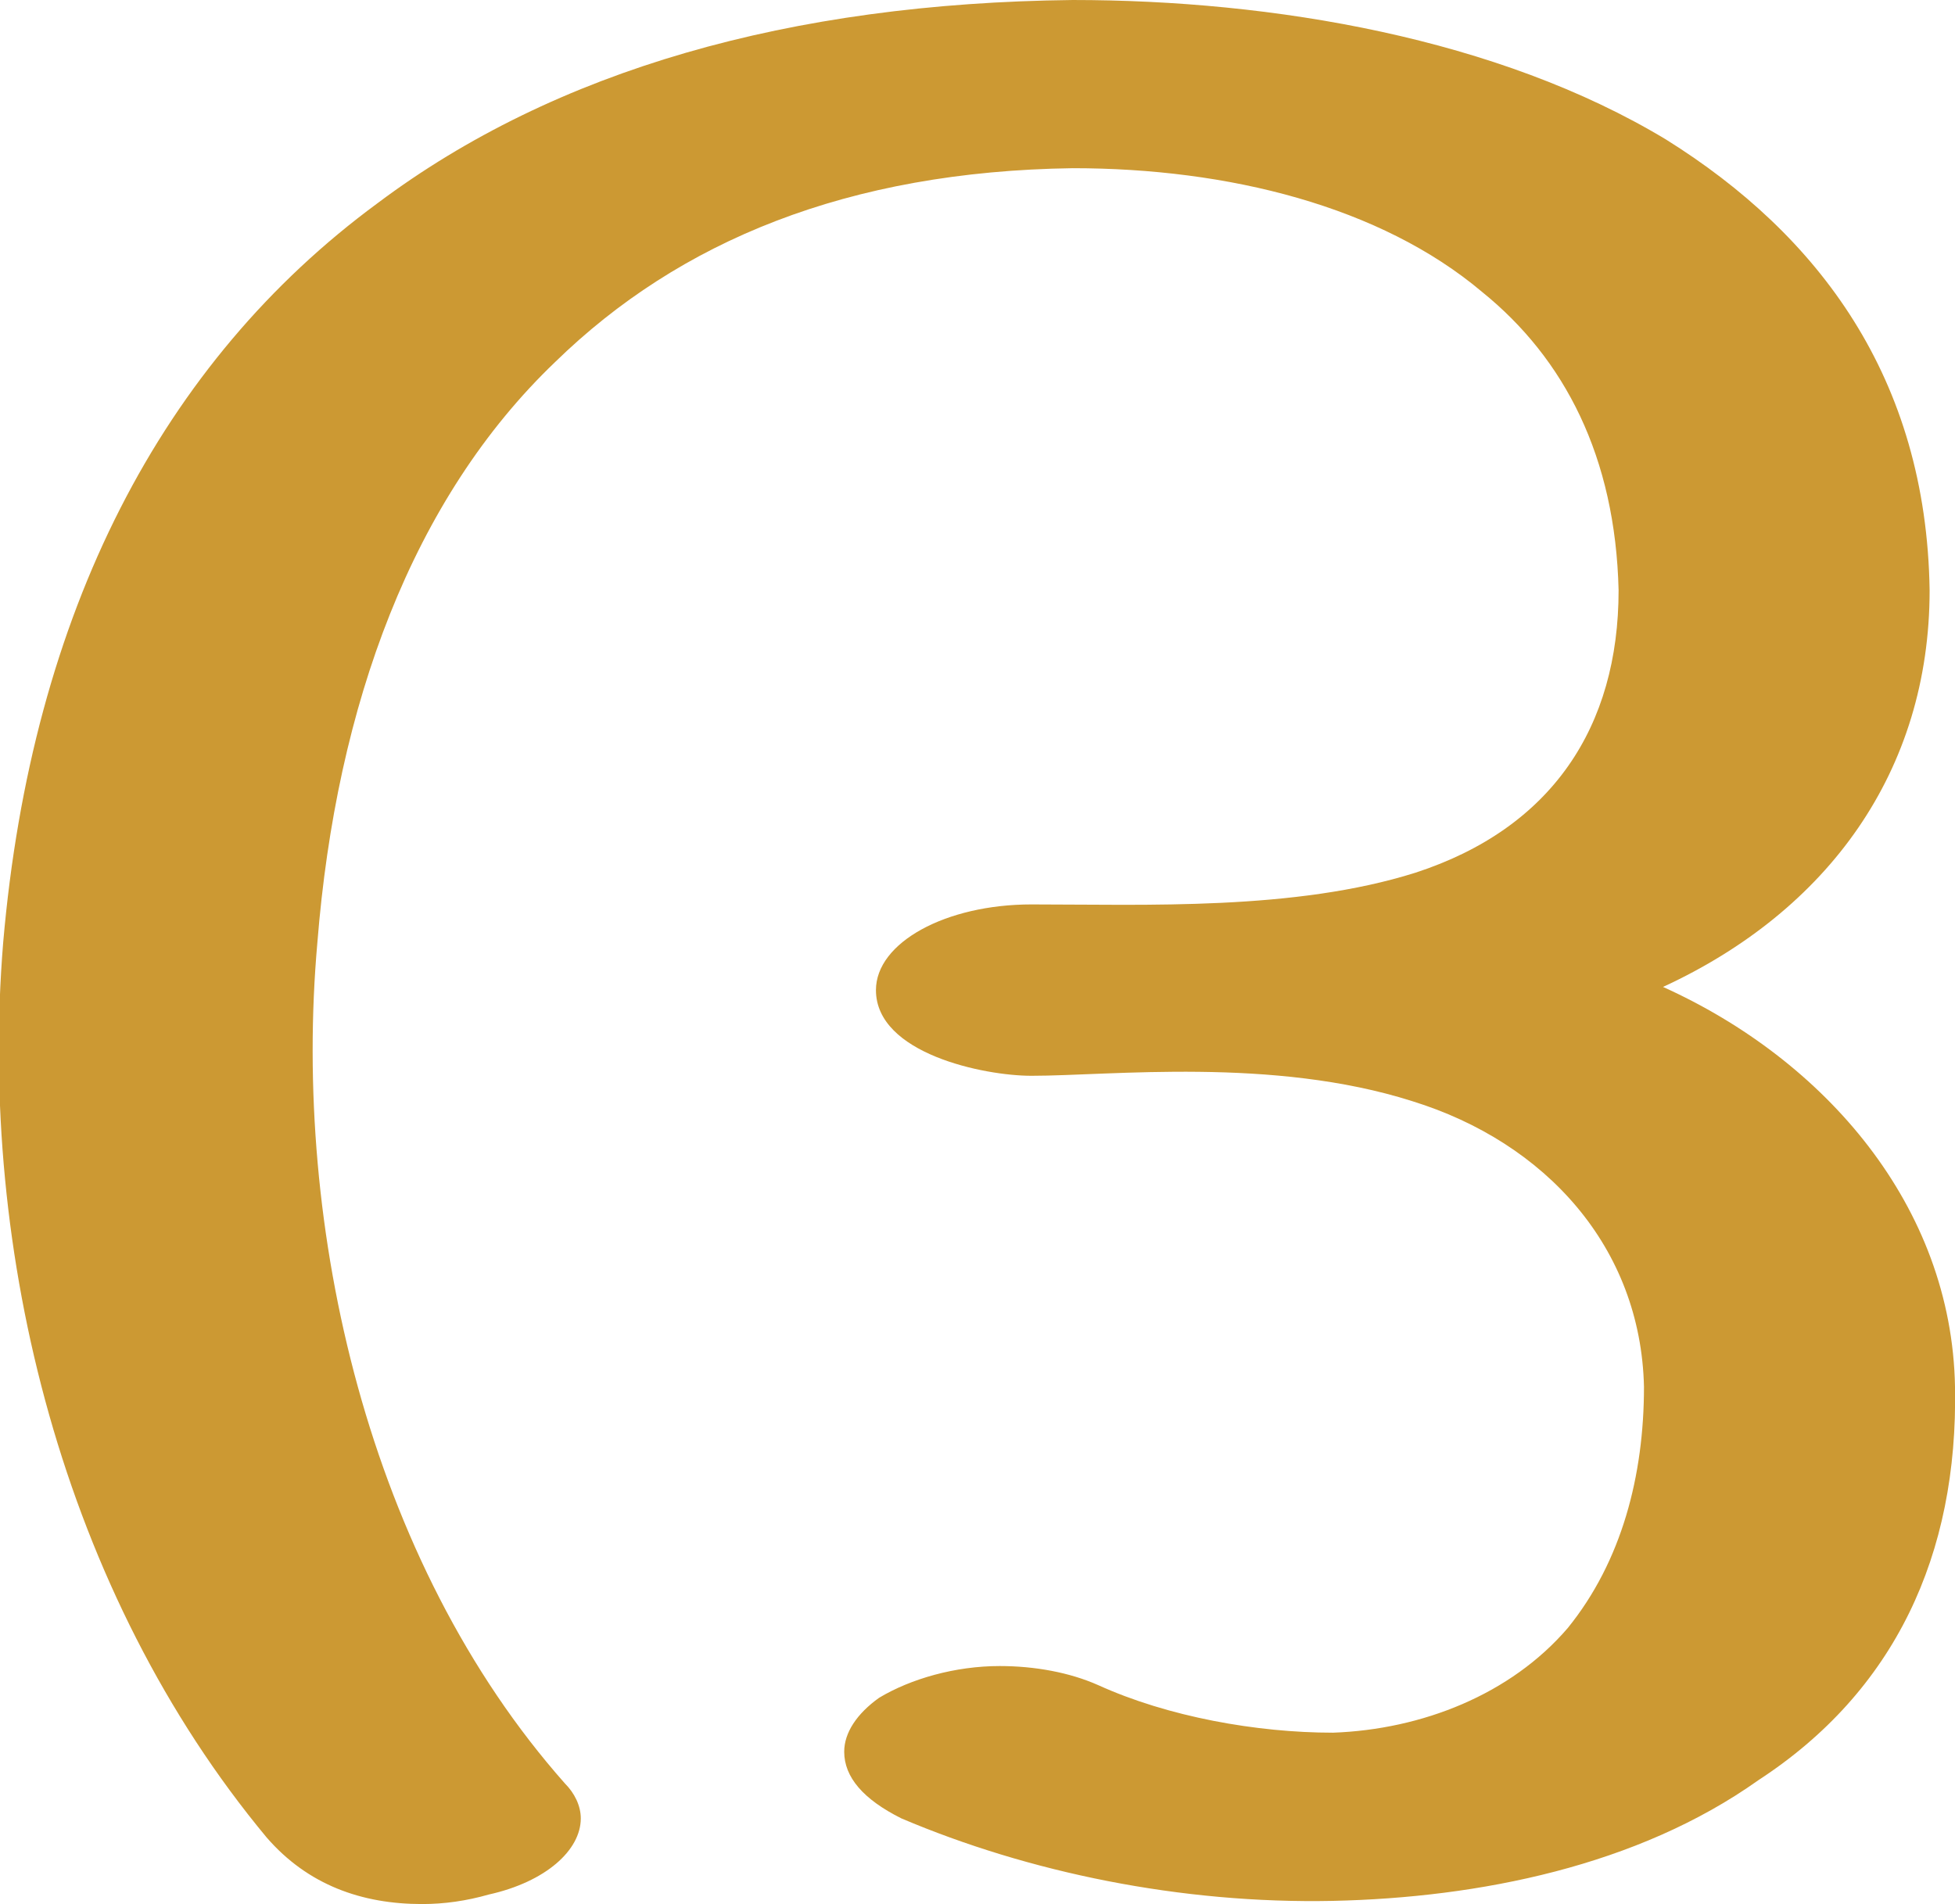 <?xml version="1.0" encoding="UTF-8"?>
<!DOCTYPE svg PUBLIC "-//W3C//DTD SVG 1.1//EN" "http://www.w3.org/Graphics/SVG/1.1/DTD/svg11.dtd">
<!-- Creator: CorelDRAW X8 -->
<svg xmlns="http://www.w3.org/2000/svg" xml:space="preserve" width="616px" height="600px" version="1.1" style="shape-rendering:geometricPrecision; text-rendering:geometricPrecision; image-rendering:optimizeQuality; fill-rule:evenodd; clip-rule:evenodd"
viewBox="0 0 616 600"
 xmlns:xlink="http://www.w3.org/1999/xlink">
 <defs>
  <style type="text/css">
   <![CDATA[
    .fil0 {fill:#CC9933;fill-rule:nonzero}
   ]]>
  </style>
 </defs>
 <g id="Layer_x0020_1">
  <path class="fil0" d="M284 573c-12,-6 -18,-13 -18,-21 0,-6 4,-12 11,-17 10,-6 24,-10 38,-10 11,0 22,2 31,6 22,10 50,15 74,15 28,-1 56,-12 74,-33 17,-21 24,-48 24,-76 -1,-44 -31,-77 -73,-90 -44,-14 -95,-8 -120,-8 -15,0 -49,-7 -49,-27 0,-15 22,-27 49,-27 36,0 83,2 121,-10 43,-14 64,-46 64,-89 -1,-42 -17,-73 -43,-94 -32,-27 -80,-39 -129,-39 -71,1 -124,23 -163,61 -45,43 -69,108 -75,183 -8,90 16,195 78,265 3,3 5,7 5,11 0,10 -11,20 -29,24 -7,2 -14,3 -21,3 -19,0 -36,-6 -49,-21 -64,-77 -91,-184 -83,-282 9,-104 50,-183 118,-233 56,-42 130,-63 219,-64 63,0 134,12 187,44 48,30 82,75 83,142 0,57 -32,101 -84,125 51,23 91,69 92,126 1,53 -19,96 -62,124 -38,27 -88,37 -134,38 -48,1 -96,-9 -136,-26z"/>
 </g>
</svg>
